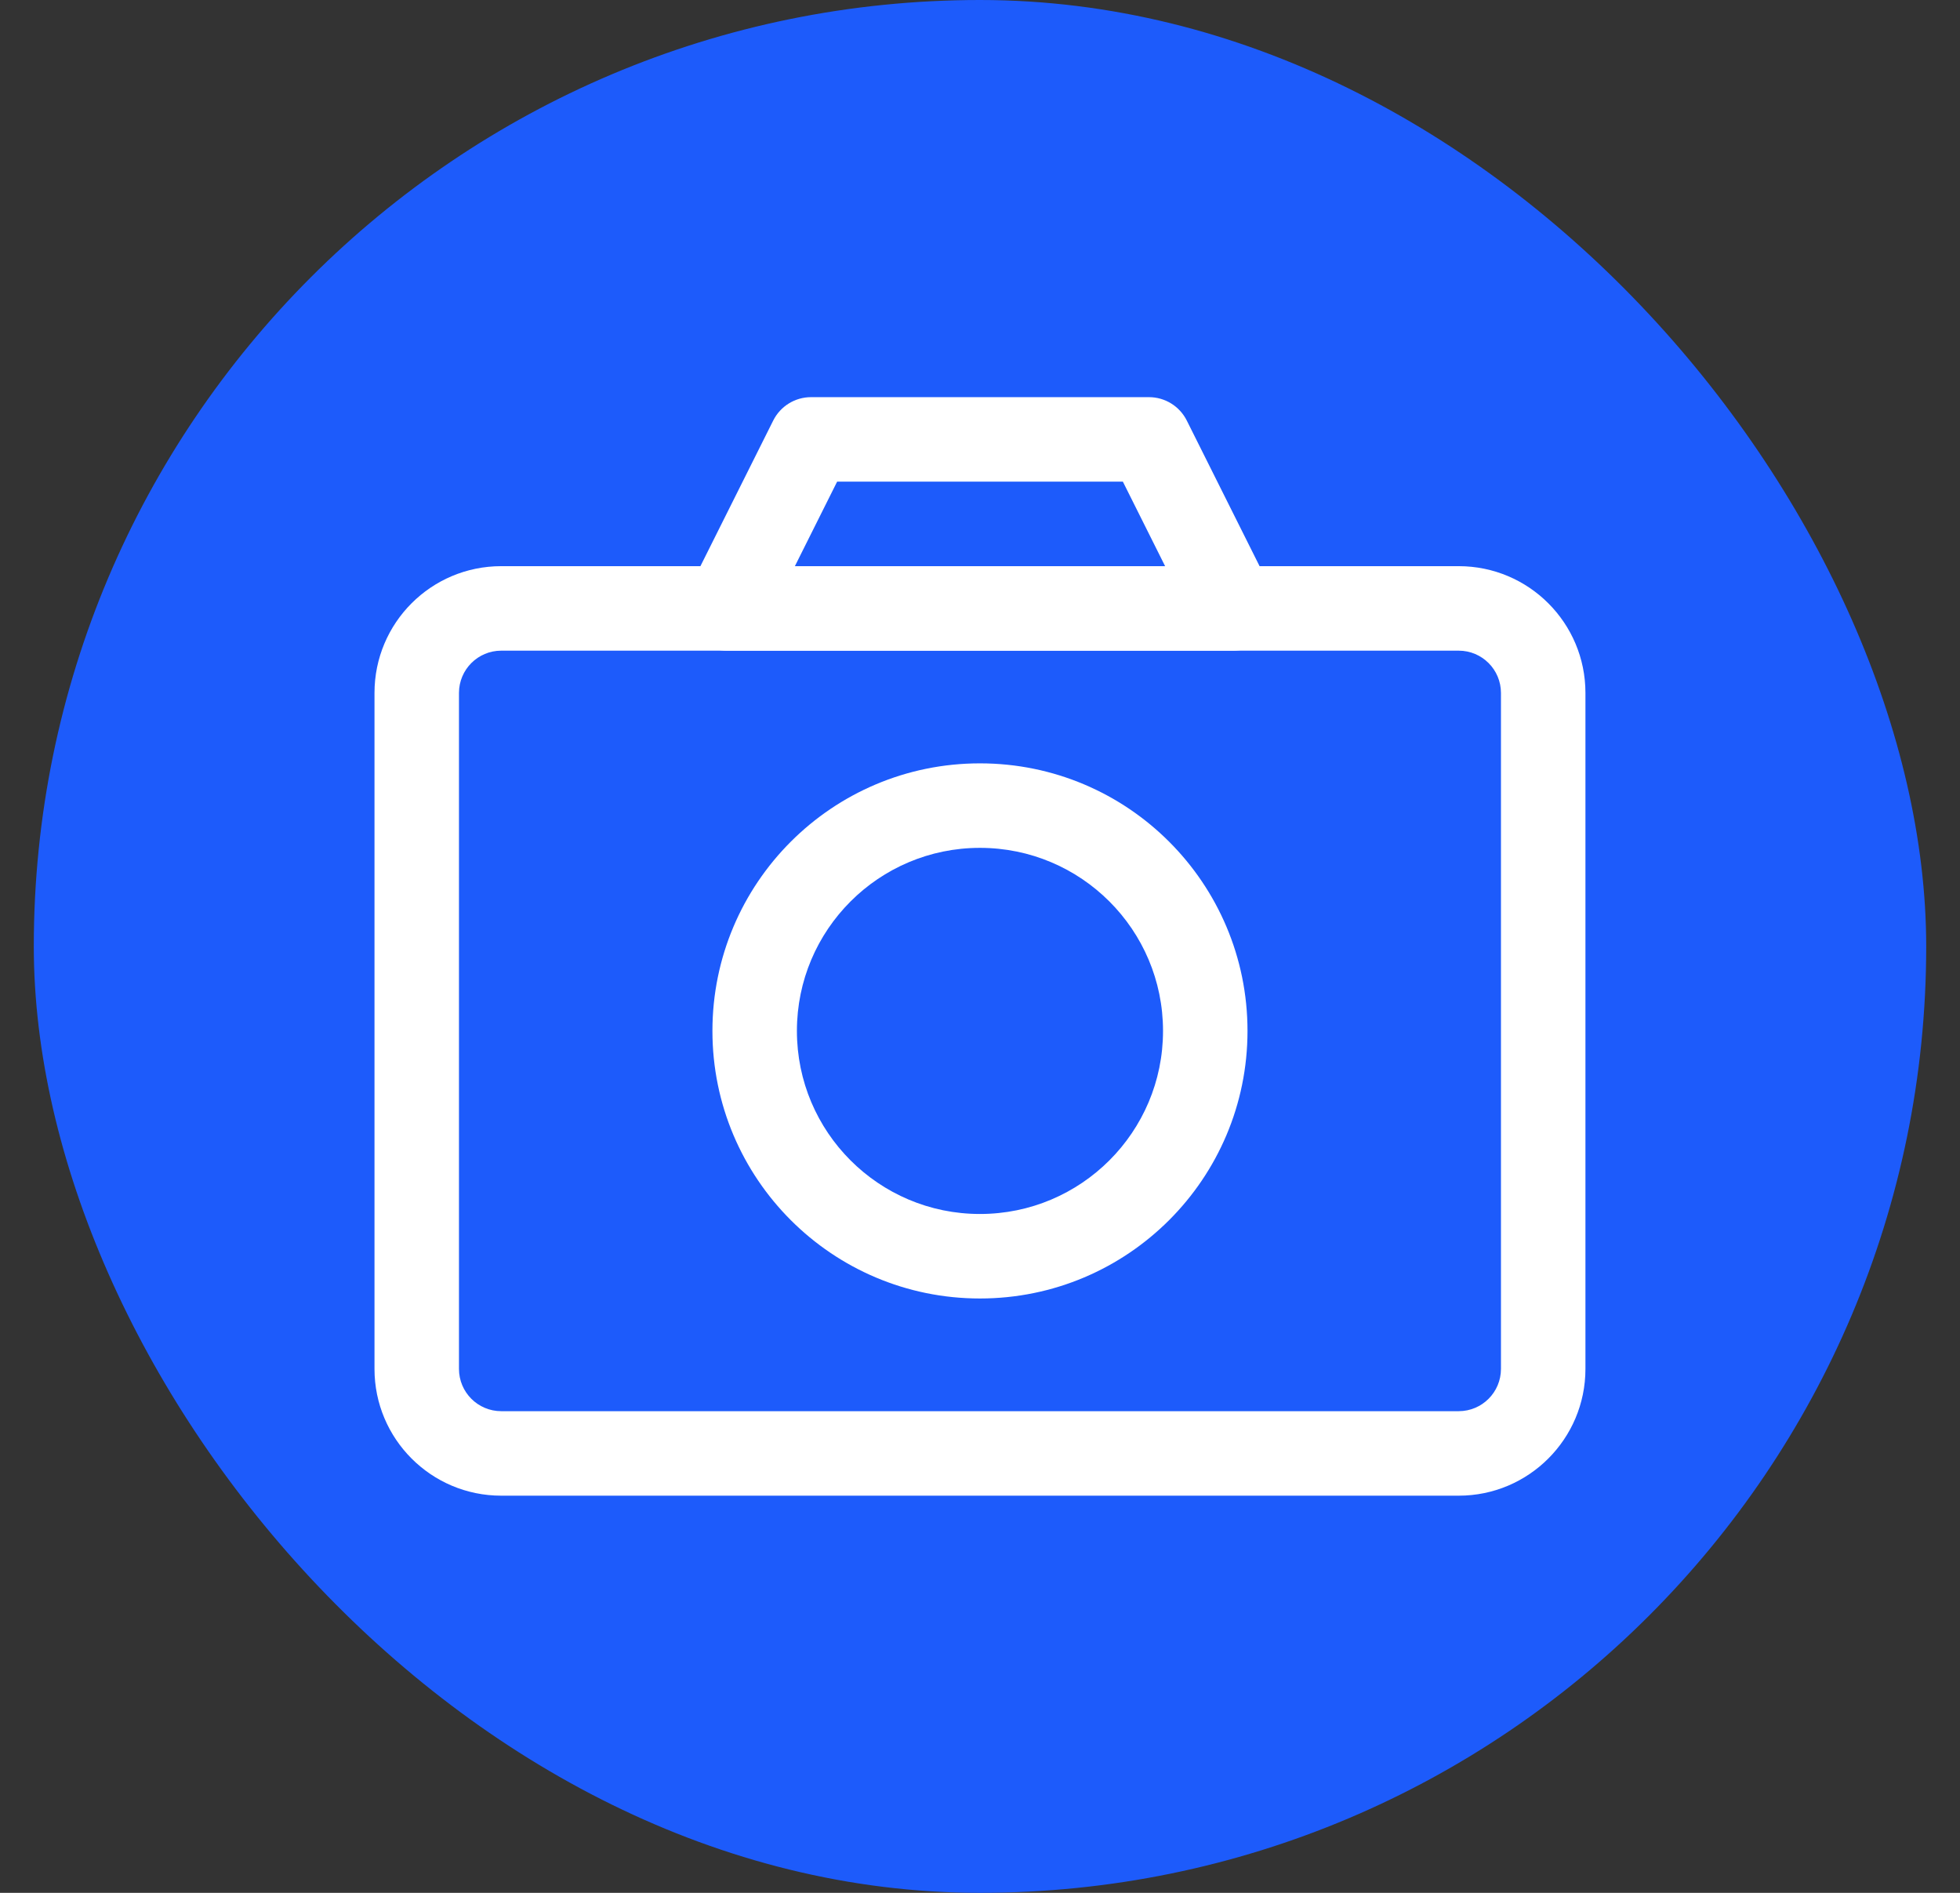 <svg width="29" height="28" viewBox="0 0 29 28" fill="none" xmlns="http://www.w3.org/2000/svg">
<rect x="0" y="0" width="29" height="28" fill="#333333" stroke="none"/>
<rect x="0.5" width="28" height="28" rx="14" fill="#1D5BFB"/>
<path fill-rule="evenodd" clip-rule="evenodd" d="M11.441 6.22C11.547 6.009 11.763 5.875 12 5.875H17C17.237 5.875 17.453 6.009 17.559 6.22L18.809 8.72C18.906 8.914 18.895 9.144 18.782 9.329C18.668 9.513 18.467 9.625 18.25 9.625H10.75C10.533 9.625 10.332 9.513 10.218 9.329C10.104 9.144 10.094 8.914 10.191 8.72L11.441 6.22ZM12.386 7.125L11.761 8.375H17.239L16.614 7.125H12.386Z" fill="white"/>
<path fill-rule="evenodd" clip-rule="evenodd" d="M7.416 9.625C7.071 9.625 6.791 9.905 6.791 10.25V20.25C6.791 20.595 7.071 20.875 7.416 20.875H21.583C21.928 20.875 22.208 20.595 22.208 20.25V10.25C22.208 9.905 21.928 9.625 21.583 9.625H7.416ZM5.541 10.25C5.541 9.214 6.38 8.375 7.416 8.375H21.583C22.618 8.375 23.458 9.214 23.458 10.25V20.25C23.458 21.285 22.618 22.125 21.583 22.125H7.416C6.38 22.125 5.541 21.285 5.541 20.25V10.25Z" fill="white"/>
<path fill-rule="evenodd" clip-rule="evenodd" d="M10.541 15.25C10.541 13.064 12.313 11.292 14.499 11.292C16.686 11.292 18.458 13.064 18.458 15.25C18.458 17.436 16.686 19.208 14.499 19.208C12.313 19.208 10.541 17.436 10.541 15.25ZM14.499 12.542C13.004 12.542 11.791 13.754 11.791 15.25C11.791 16.746 13.004 17.958 14.499 17.958C15.995 17.958 17.208 16.746 17.208 15.25C17.208 13.754 15.995 12.542 14.499 12.542Z" fill="white"/>
</svg>

